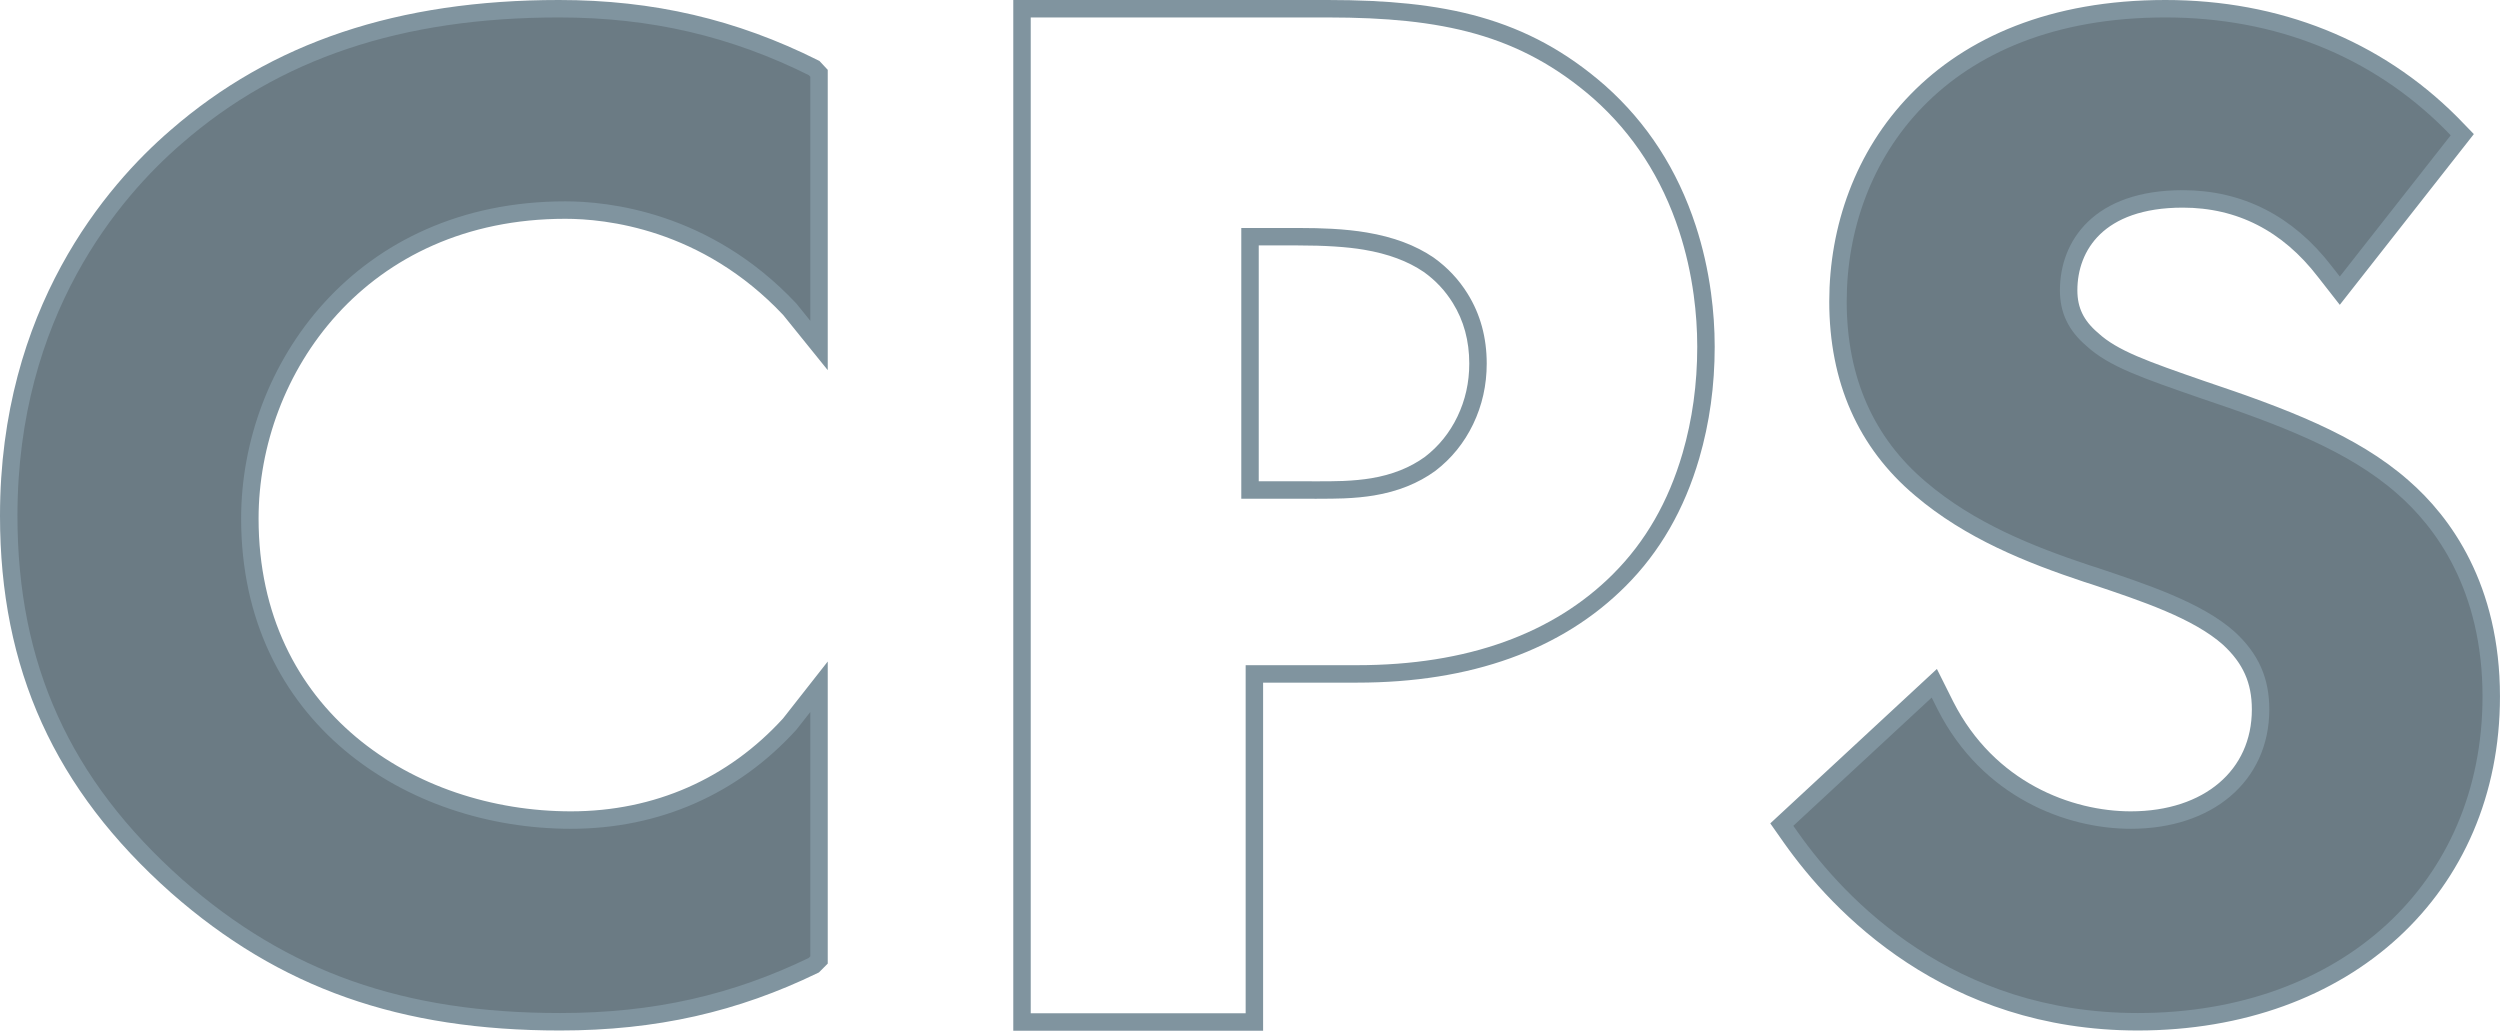 <svg width="71.641" height="29.537" viewBox="0 0 71.641 29.537" fill="none" xmlns="http://www.w3.org/2000/svg" xmlns:xlink="http://www.w3.org/1999/xlink">
	<desc>
			Created with Pixso.
	</desc>
	<defs/>
	<path id="Fill 5" d="M16.05 29.28C18.78 29.28 21.07 28.75 23.32 27.66L23.47 27.51L23.47 19.68L22.63 20.75C21.01 22.53 18.83 23.5 16.36 23.5C11.77 23.5 7.16 20.54 7.16 14.86C7.16 10.58 10.34 6.02 16.2 6.02C17.37 6.02 20.22 6.3 22.63 8.86L23.47 9.9L23.47 2.1L23.33 1.95C21.03 0.8 18.69 0.25 16.02 0.25C11.45 0.25 7.89 1.45 5.05 3.92C3.25 5.47 0.25 8.94 0.25 14.78C0.25 19.1 1.78 22.48 5.07 25.4C8.13 28.09 11.52 29.28 16.05 29.28Z" fill="#6B7B84" fill-opacity="1" fill-rule="evenodd"/>
	<path id="Fill 5" d="M23.32 27.66L23.47 27.51L23.47 19.68L22.63 20.75C21.01 22.53 18.83 23.5 16.36 23.5C11.77 23.5 7.16 20.54 7.16 14.86C7.16 10.58 10.34 6.02 16.2 6.02C17.37 6.02 20.22 6.3 22.63 8.86L23.47 9.9L23.47 2.1L23.33 1.95C21.03 0.8 18.69 0.25 16.02 0.25C11.45 0.25 7.89 1.45 5.05 3.92C3.25 5.47 0.25 8.94 0.25 14.78C0.25 19.1 1.78 22.48 5.07 25.4C8.13 28.09 11.52 29.28 16.05 29.28C18.78 29.28 21.07 28.75 23.32 27.66Z" stroke="#80949F" stroke-opacity="1" stroke-width="0.5"/>
	<mask id="mask_0_2388" fill="white">
		<path id="Fill 6" d="M46.404 16.625C44.647 18.38 42.117 19.312 38.886 19.312L35.946 19.312L35.946 29.287L29.287 29.287L29.287 0.25L38.041 0.25C41.324 0.25 43.65 0.728 45.83 2.638C48.49 5.001 48.887 8.265 48.887 9.938C48.887 11.502 48.564 14.468 46.404 16.625ZM35.821 6.783L37.185 6.783C38.436 6.783 39.862 6.852 40.942 7.587C41.469 7.964 42.354 8.836 42.354 10.419C42.354 11.589 41.837 12.638 40.983 13.293C39.943 14.047 38.718 14.044 37.702 14.043C37.648 14.042 37.593 14.042 37.54 14.042L35.821 14.042L35.821 6.783Z" clip-rule="evenodd" fill="" fill-opacity="1" fill-rule="evenodd"/>
	</mask>
	<path id="Fill 6" d="M46.404 16.625C44.647 18.38 42.117 19.312 38.886 19.312L35.946 19.312L35.946 29.287L29.287 29.287L29.287 0.25L38.041 0.25C41.324 0.25 43.65 0.728 45.83 2.638C48.49 5.001 48.887 8.265 48.887 9.938C48.887 11.502 48.564 14.468 46.404 16.625ZM35.821 6.783L37.185 6.783C38.436 6.783 39.862 6.852 40.942 7.587C41.469 7.964 42.354 8.836 42.354 10.419C42.354 11.589 41.837 12.638 40.983 13.293C39.943 14.047 38.718 14.044 37.702 14.043C37.648 14.042 37.593 14.042 37.54 14.042L35.821 14.042L35.821 6.783Z" clip-rule="evenodd" fill="#6B7B84" fill-opacity="1" fill-rule="evenodd" mask="url(#mask_0_2388)"/>
	<path id="Fill 6" d="M46.58 16.801Q45.215 18.166 43.283 18.862Q41.339 19.562 38.886 19.562L35.946 19.562L35.946 19.312L36.196 19.312L36.196 29.537L29.037 29.537L29.037 0L38.041 0Q39.35 0 40.362 0.106Q41.486 0.223 42.417 0.487Q43.408 0.768 44.274 1.239Q45.169 1.726 45.995 2.45Q47.806 4.059 48.594 6.469Q48.895 7.391 49.031 8.39Q49.137 9.167 49.137 9.938Q49.137 11.61 48.696 13.129Q48.056 15.329 46.58 16.801L46.58 16.801ZM46.227 16.447Q47.612 15.065 48.216 12.989Q48.637 11.539 48.637 9.938Q48.637 9.201 48.536 8.458Q48.406 7.503 48.119 6.625Q47.373 4.343 45.666 2.826Q44.881 2.139 44.035 1.679Q43.218 1.233 42.281 0.968Q41.391 0.716 40.31 0.603Q39.324 0.5 38.041 0.5L29.287 0.5L29.287 0.25L29.537 0.25L29.537 29.287L29.287 29.287L29.287 29.037L35.946 29.037L35.946 29.287L35.696 29.287L35.696 19.062L38.886 19.062Q41.252 19.062 43.113 18.392Q44.941 17.733 46.227 16.448L46.227 16.447ZM35.821 6.533L37.185 6.533Q37.751 6.533 38.162 6.556Q38.713 6.586 39.169 6.663Q40.312 6.855 41.083 7.381Q41.678 7.806 42.058 8.419Q42.604 9.299 42.604 10.419Q42.604 11.347 42.214 12.158Q41.827 12.96 41.135 13.491L41.132 13.493L41.13 13.495Q40.394 14.029 39.374 14.198Q38.985 14.263 38.507 14.282Q38.228 14.293 37.701 14.293L37.54 14.292L35.571 14.292L35.571 6.533L35.821 6.533ZM35.821 7.033L35.821 6.783L36.071 6.783L36.071 14.042L35.821 14.042L35.821 13.792L37.541 13.792L37.702 13.793Q38.218 13.793 38.487 13.783Q38.934 13.764 39.293 13.705Q40.196 13.555 40.836 13.09L40.983 13.293L40.831 13.094Q41.428 12.636 41.763 11.941Q42.104 11.233 42.104 10.419Q42.104 9.441 41.633 8.683Q41.306 8.154 40.801 7.794Q40.121 7.33 39.086 7.156Q38.358 7.033 37.185 7.033L35.821 7.033Z" fill="#80949F" fill-opacity="1" fill-rule="nonzero"/>
	<path id="Fill 7" d="M68.86 13.96C67.41 12.68 65.39 11.93 63.1 11.16C61.46 10.59 60.56 10.28 59.96 9.73C59.49 9.33 59.28 8.89 59.28 8.32C59.28 7.05 60.13 5.7 62.55 5.7C64.18 5.7 65.56 6.4 66.62 7.78L67.05 8.33L70.56 3.86L70.24 3.53C68.09 1.38 65.26 0.25 62.05 0.25C55.57 0.25 52.67 4.46 52.67 8.64C52.67 10.88 53.47 12.69 55.04 14.01C56.45 15.21 58.16 15.89 59.81 16.44L60 16.5C61.46 16.99 62.97 17.49 63.87 18.29C64.5 18.87 64.78 19.5 64.78 20.33C64.78 22.23 63.28 23.5 61.06 23.5C59.3 23.5 56.98 22.64 55.75 20.22L55.43 19.58L51.06 23.63L51.32 24C52.71 25.97 55.86 29.28 61.26 29.28C67.22 29.28 71.39 25.45 71.39 19.96C71.39 16.83 70.01 14.96 68.86 13.96Z" fill="#6B7B84" fill-opacity="1" fill-rule="evenodd"/>
	<path id="Fill 7" d="M63.1 11.16C61.46 10.59 60.56 10.28 59.96 9.73C59.49 9.33 59.28 8.89 59.28 8.32C59.28 7.05 60.13 5.7 62.55 5.7C64.18 5.7 65.56 6.4 66.62 7.78L67.05 8.33L70.56 3.86L70.24 3.53C68.09 1.38 65.26 0.25 62.05 0.25C55.57 0.25 52.67 4.46 52.67 8.64C52.67 10.88 53.47 12.69 55.04 14.01C56.45 15.21 58.16 15.89 59.81 16.44L60 16.5C61.46 16.99 62.97 17.49 63.87 18.29C64.5 18.87 64.78 19.5 64.78 20.33C64.78 22.23 63.28 23.5 61.06 23.5C59.3 23.5 56.98 22.64 55.75 20.22L55.43 19.58L51.06 23.63L51.32 24C52.71 25.97 55.86 29.28 61.26 29.28C67.22 29.28 71.39 25.45 71.39 19.96C71.39 16.83 70.01 14.96 68.86 13.96C67.41 12.68 65.39 11.93 63.1 11.16Z" stroke="#80949F" stroke-opacity="1" stroke-width="0.5"/>
</svg>
